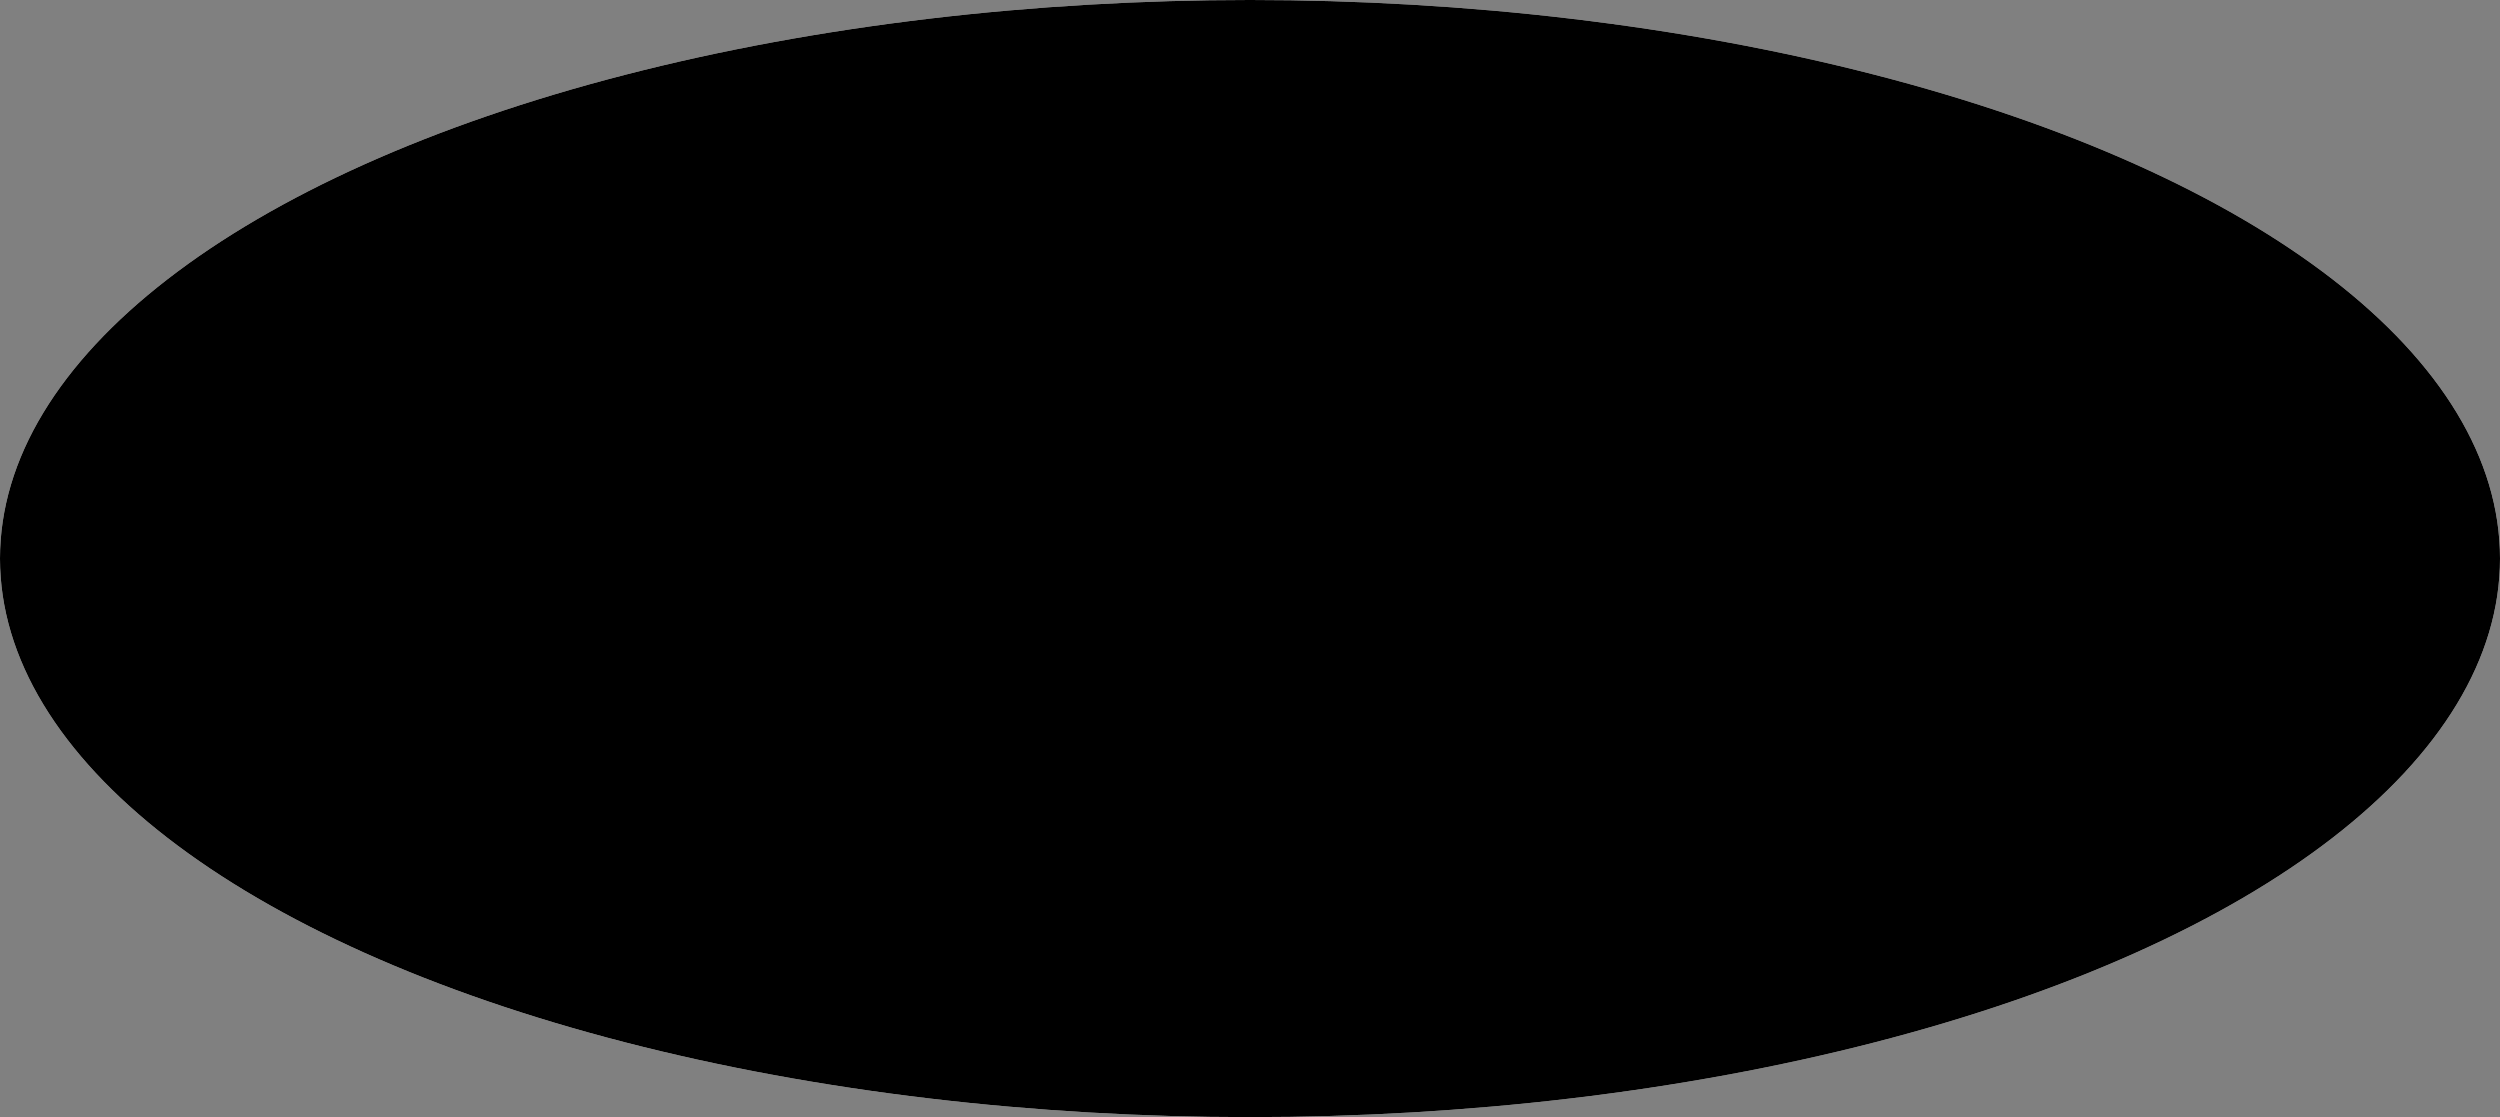 <svg xmlns="http://www.w3.org/2000/svg" viewBox="0 0 508 227">
  <rect x="0" y="0" width="508" height="227" fill="#808080" stroke="none"/>
  <defs>
    <style>
      .cls-1 {
        fill: #fff;
      }
    </style>
  </defs>
  <g id="Static_Background">
    <ellipse class="cls-1" cx="254" cy="113.5" rx="254" ry="113.5" />
  </g>
  <g id="Background">
    <ellipse class="cls-2" cx="254" cy="113.5" rx="254" ry="113.5" />
  </g>
  <g id="Stars" class="cls-3">
    <polygon
      points="105.15 64.56 100.74 63.31 97.22 66.24 97.04 61.66 93.17 59.22 97.47 57.63 98.6 53.19 101.43 56.79 106 56.49 103.46 60.3 105.15 64.56" />
    <polygon
      points="148.67 117.64 144.76 116.54 141.64 119.13 141.48 115.07 138.05 112.9 141.86 111.5 142.86 107.56 145.37 110.75 149.43 110.49 147.17 113.87 148.67 117.64" />
    <polygon
      points="229.33 72.76 227.32 72.19 225.71 73.53 225.62 71.44 223.85 70.32 225.82 69.6 226.34 67.57 227.63 69.21 229.72 69.08 228.56 70.82 229.33 72.76" />
    <polygon
      points="165.98 71.97 161.76 70.78 158.39 73.58 158.22 69.2 154.52 66.86 158.63 65.34 159.71 61.09 162.42 64.53 166.8 64.25 164.36 67.9 165.98 71.97" />
    <polygon
      points="308.29 124.71 301.84 122.89 296.68 127.17 296.42 120.47 290.75 116.89 297.04 114.57 298.7 108.07 302.85 113.34 309.54 112.91 305.81 118.48 308.29 124.71" />
    <polygon
      points="381.71 141.43 375.26 139.61 370.1 143.89 369.84 137.19 364.17 133.61 370.46 131.29 372.12 124.8 376.26 130.06 382.95 129.63 379.23 135.2 381.71 141.43" />
    <polygon
      points="456.38 111.23 449.93 109.41 444.77 113.69 444.51 106.99 438.85 103.41 445.14 101.09 446.79 94.59 450.94 99.86 457.63 99.43 453.9 105 456.38 111.23" />
    <polygon
      points="387.2 108.48 380.75 106.66 375.59 110.94 375.33 104.25 369.66 100.66 375.95 98.34 377.61 91.85 381.76 97.11 388.45 96.68 384.72 102.26 387.2 108.48" />
    <polygon
      points="211.92 149.22 205.47 147.4 200.31 151.69 200.05 144.99 194.39 141.4 200.68 139.09 202.33 132.59 206.48 137.85 213.17 137.42 209.44 143 211.92 149.22" />
    <polygon
      points="449.14 70.59 443.29 73.86 442.67 80.53 437.75 75.98 431.21 77.46 434.02 71.37 430.6 65.6 437.25 66.39 441.68 61.36 442.99 67.93 449.14 70.59" />
    <polygon
      points="445.8 62.72 441.64 61.55 438.31 64.31 438.14 59.99 434.49 57.68 438.55 56.19 439.61 52 442.29 55.39 446.6 55.12 444.2 58.71 445.8 62.72" />
    <polygon
      points="328.66 177.89 324.33 176.67 320.87 179.54 320.69 175.04 316.88 172.64 321.11 171.08 322.22 166.72 325.01 170.25 329.5 169.97 327 173.71 328.66 177.89" />
    <polygon
      points="409.03 133.41 404.97 132.26 401.72 134.96 401.56 130.74 397.99 128.48 401.95 127.03 402.99 122.93 405.6 126.25 409.82 125.98 407.47 129.49 409.03 133.41" />
    <polygon
      points="497.38 94.59 492.32 93.16 488.28 96.52 488.08 91.27 483.64 88.46 488.57 86.64 489.87 81.55 493.12 85.68 498.36 85.34 495.44 89.71 497.38 94.59" />
    <polygon
      points="480.27 145.3 473.82 143.48 468.66 147.76 468.4 141.06 462.73 137.48 469.02 135.16 470.68 128.66 474.83 133.93 481.52 133.5 477.79 139.07 480.27 145.3" />
    <polygon
      points="59.88 76.34 56.01 75.24 52.92 77.81 52.76 73.8 49.36 71.65 53.13 70.26 54.13 66.36 56.62 69.52 60.63 69.26 58.39 72.6 59.88 76.34" />
    <polygon
      points="274.81 114.52 268.36 112.69 263.2 116.98 262.94 110.28 257.27 106.7 263.56 104.38 265.22 97.88 269.37 103.15 276.06 102.72 272.33 108.29 274.81 114.52" />
    <polygon
      points="86.63 88.77 80.18 86.95 75.02 91.23 74.76 84.53 69.09 80.95 75.38 78.63 77.04 72.14 81.19 77.4 87.88 76.97 84.15 82.54 86.63 88.77" />
    <polygon
      points="333.82 89.9 325.14 87.45 318.2 93.21 317.85 84.2 310.23 79.38 318.69 76.27 320.92 67.53 326.5 74.61 335.5 74.03 330.49 81.53 333.82 89.9" />
    <polygon
      points="359.25 42.82 352.8 40.99 347.64 45.28 347.38 38.58 341.71 34.99 348 32.68 349.66 26.18 353.81 31.45 360.5 31.02 356.77 36.59 359.25 42.82" />
    <polygon
      points="37.59 105.26 31.14 103.44 25.98 107.72 25.72 101.02 20.05 97.44 26.34 95.12 28 88.63 32.15 93.89 38.84 93.46 35.11 99.03 37.59 105.26" />
    <polygon
      points="78.01 157.98 71.56 156.16 66.4 160.44 66.14 153.75 60.47 150.16 66.76 147.84 68.42 141.35 72.57 146.61 79.26 146.18 75.53 151.75 78.01 157.98" />
    <polygon
      points="171.68 173.78 165.23 171.96 160.07 176.24 159.81 169.54 154.15 165.96 160.44 163.64 162.09 157.15 166.24 162.41 172.93 161.98 169.21 167.55 171.68 173.78" />
    <polygon
      points="109.66 133.21 105.05 131.91 101.36 134.97 101.17 130.18 97.12 127.62 101.62 125.96 102.8 121.31 105.77 125.08 110.56 124.77 107.89 128.76 109.66 133.21" />
    <polygon
      points="233.89 149.8 227.44 147.98 222.28 152.26 222.02 145.56 216.35 141.98 222.64 139.66 224.3 133.16 228.45 138.43 235.14 138 231.41 143.57 233.89 149.8" />
    <polygon
      points="68.66 124.78 62.2 122.96 57.05 127.24 56.79 120.54 51.12 116.96 57.41 114.64 59.07 108.15 63.21 113.41 69.9 112.98 66.18 118.55 68.66 124.78" />
    <polygon
      points="290.38 48.53 284.53 51.8 283.91 58.48 278.99 53.92 272.45 55.4 275.26 49.31 271.84 43.55 278.5 44.34 282.92 39.3 284.23 45.88 290.38 48.53" />
  </g>
  <g id="Moon">
    <path class="cls-5"
      d="M479.73,137.58a54.49,54.49,0,0,0-19.17,9.95,69.25,69.25,0,0,0-8.12,7.9c-.18.21-.85,1.08-1.5,1.92a62.58,62.58,0,0,0-4,5.68c-1.22,1.95-2.76,4.62-2.91,5-.07.19-.42,1-.79,1.71-8.48,17.58-9.88,39.24-3.84,59.42,4.85,16.22,14.1,30.26,26.38,40a61.68,61.68,0,0,0,25.44,12.31,53.69,53.69,0,0,0,13.15,1.19,43.36,43.36,0,0,0,8.68-1.09,41.79,41.79,0,0,0,7.58-2.09c.78-.29,1.67-.62,2-.7a17.54,17.54,0,0,0,1.77-.78,55.67,55.67,0,0,0,14.14-9.45,56.36,56.36,0,0,0,8.06-8.88c2-2.73,2.19-3.08,1.62-3.53-.2-.16-.45-.14-2.27.17-16.65,2.83-34.09-2.89-48.21-15.77-14.43-13.18-23.77-32.95-25.46-53.9-1.41-17.34,2.55-34.2,11.19-47.73.87-1.36.87-1.33.79-1.72-.12-.58-.35-.62-1.9-.29C481.58,137.09,480.41,137.39,479.73,137.58Z"
      transform="translate(-265 -106)" />
  </g>
</svg>